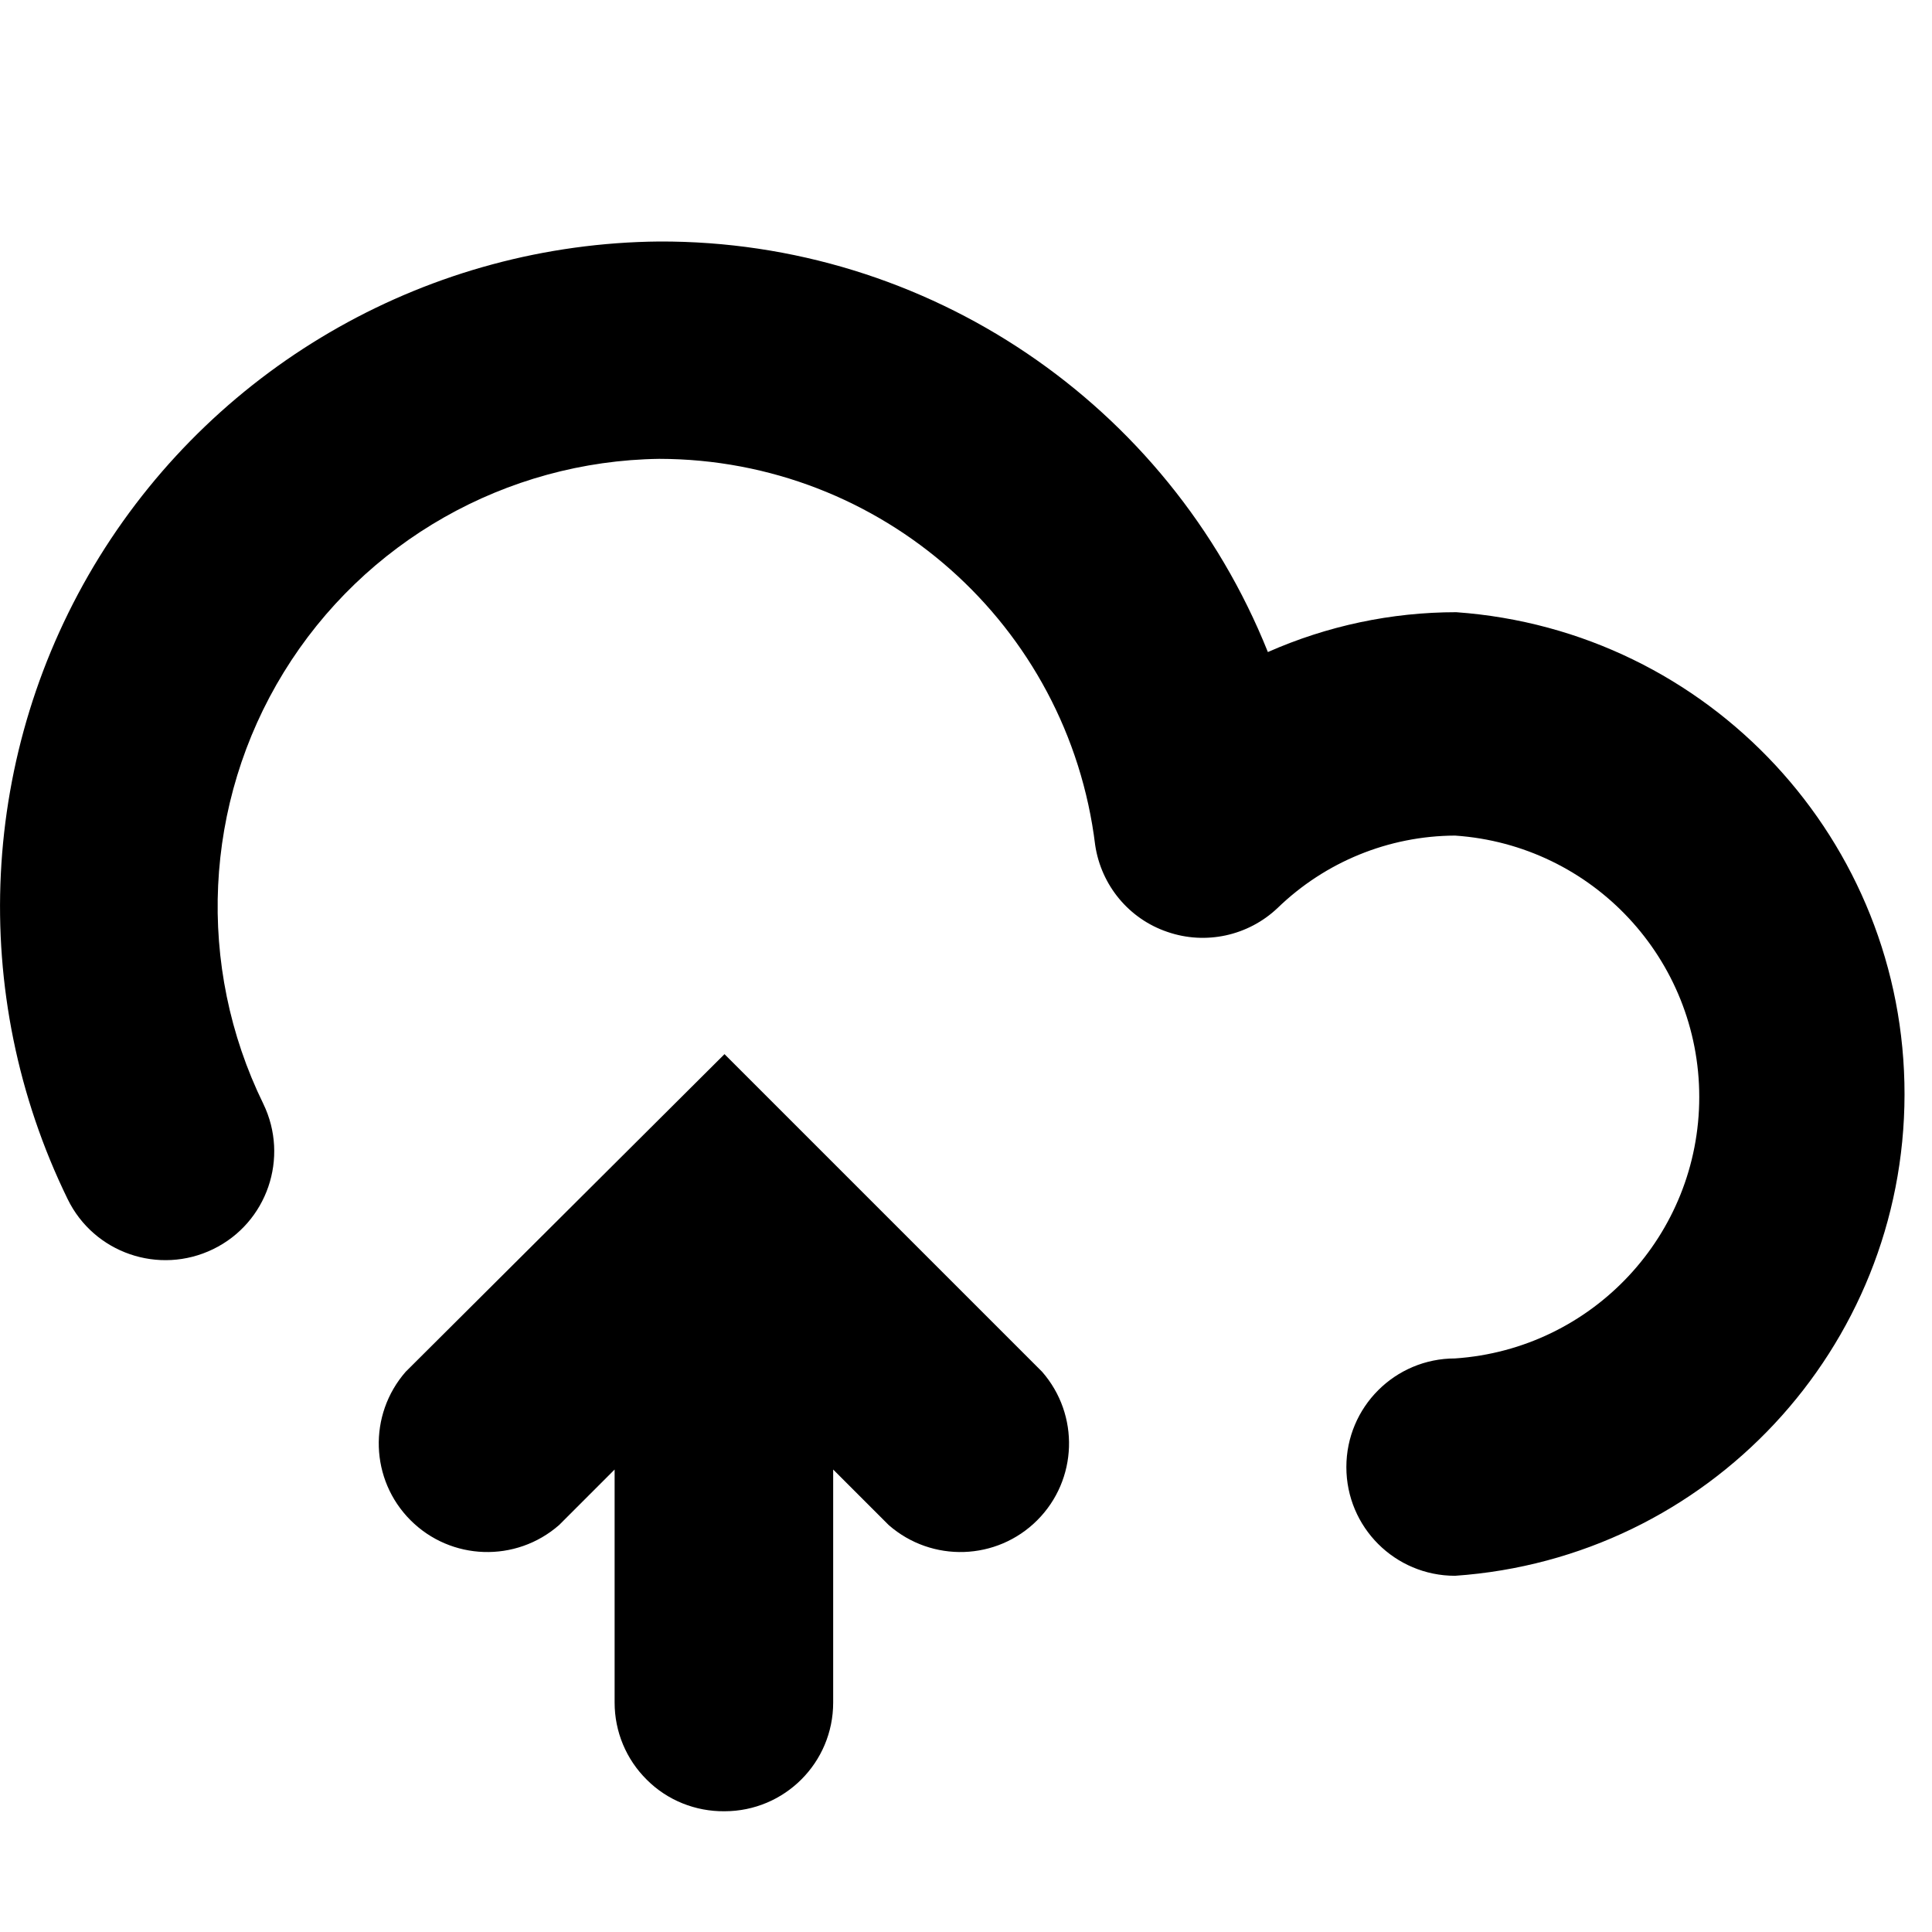 <?xml version="1.0"?><svg xmlns="http://www.w3.org/2000/svg" width="640" height="640" viewBox="0 0 640 640"><path d="m240 600c19.9 0 36-16.1 36-36v-77.2l18.4 18.4c14.3 12.5 35.8 11.8 49.2-1.6 13.4-13.4 14.1-34.9 1.6-49.2l-105.2-105.2-105.6 105.2c-12.5 14.3-11.8 35.8 1.6 49.2 13.4 13.4 34.9 14.1 49.2 1.6l18.4-18.4v77.2c0 9.6 3.8 18.8 10.7 25.6 6.8 6.8 16.1 10.5 25.7 10.4z m242.4-397.2c-21.5 0-42.7 4.5-62.4 13.2-33-82.4-112.9-136.3-201.6-136-75.7 0.7-145.7 40.2-185.5 104.5-39.8 64.4-43.7 144.7-10.5 212.7 8.7 17.9 30.3 25.3 48.2 16.6 17.9-8.7 25.3-30.3 16.6-48.2-22.3-45.6-19.8-99.6 6.8-142.9 26.6-43.3 73.6-70 124.4-70.7 73.6 0.1 135.5 55 144.4 128 2 13.3 11.2 24.4 23.9 28.7 12.7 4.4 26.8 1.3 36.5-7.9 15.8-15.3 36.8-23.9 58.8-24 45.6 3.1 80.9 41 80.9 86.6 0 45.6-35.3 83.5-80.9 86.6-19.9 0-36 16.1-36 36s16.1 36 36 36c83.8-5.8 148.8-75.4 148.9-159.4 0.1-84-64.7-153.8-148.5-159.8z"></path></svg>